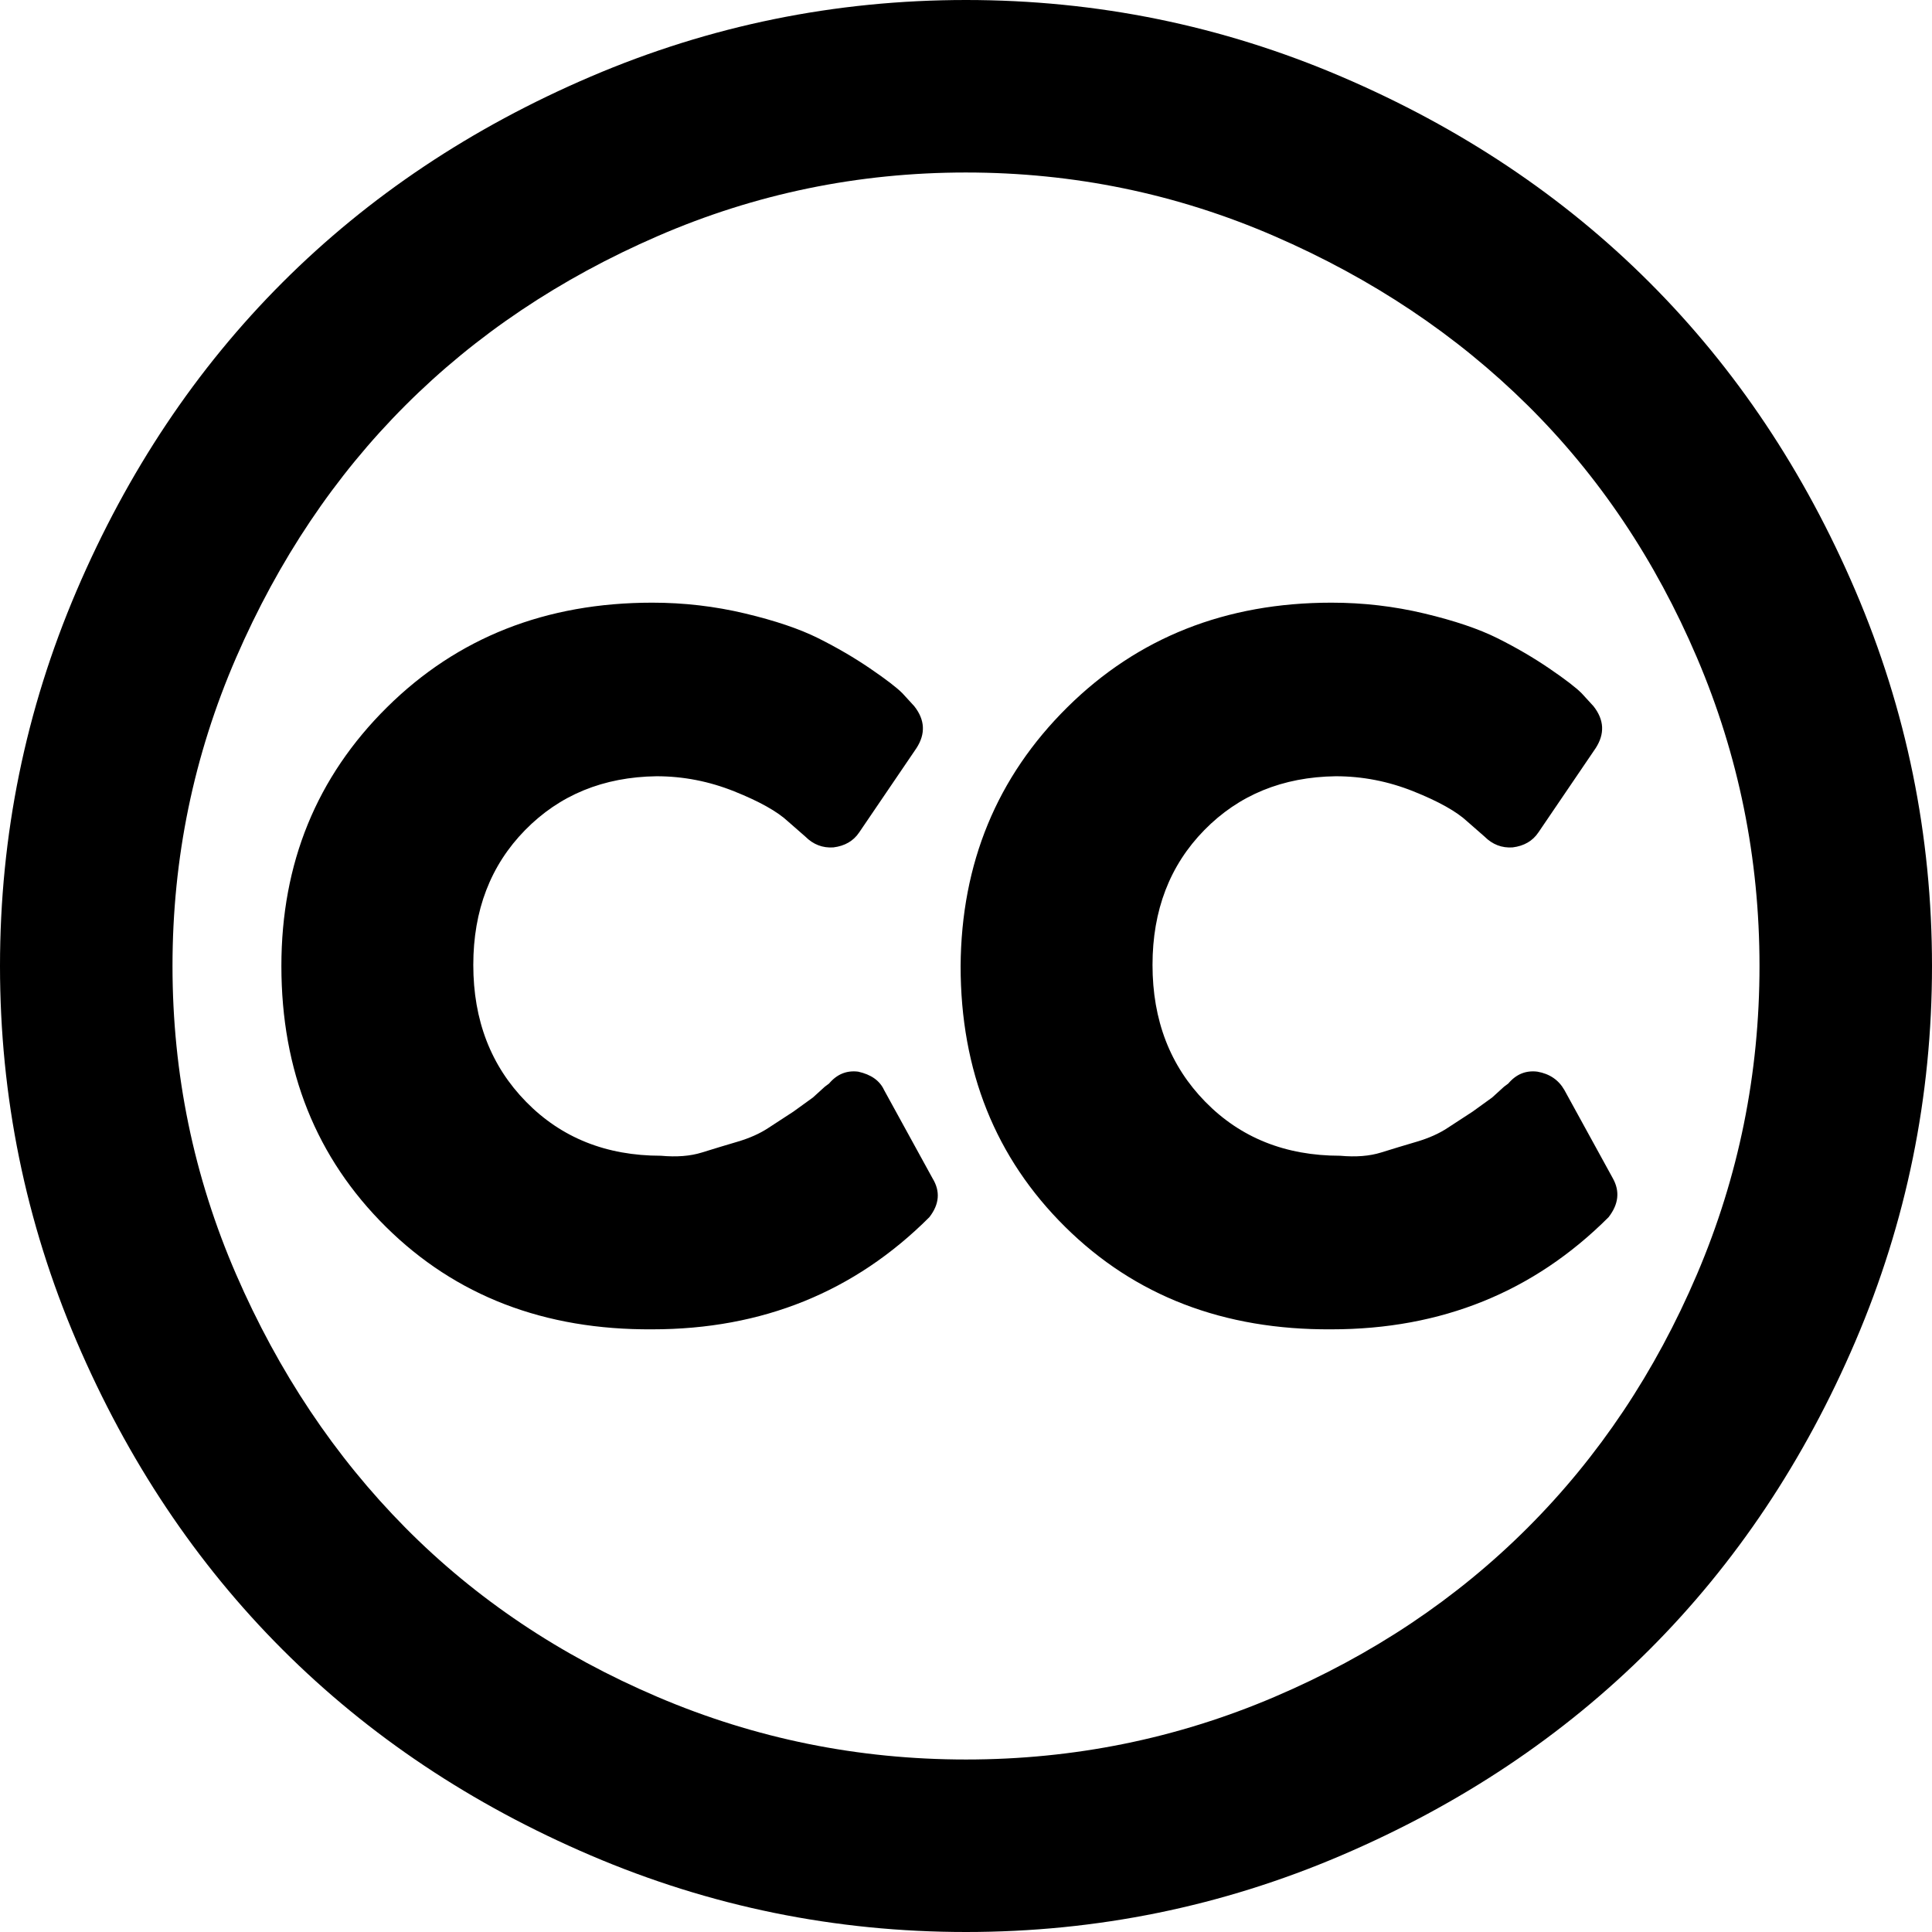 <svg version="1.1" width="1792" height="1792" viewBox="0 0 1792 1792" xmlns="http://www.w3.org/2000/svg">
  <path d="M605 1233q153 0 257-104 14-18 3-36l-45-82q-6-13-24-17-16-2-27 11l-4 3-11 10-18 13-23 15q-12 8-29 13t-33 10-38 3q-76 0-125-50t-49-127q0-76 48-125t122-50q37 0 72 14t50 28l16 14q11 11 26 10 16-2 24-14l53-78q13-20-2-39l-11-12q-8-8-30-23t-48-28-68-23-86-10q-148 0-246 97t-98 240q0 146 97 242t247 95zm630 0q153 0 257-104 14-18 4-36l-45-82q-8-14-25-17-16-2-27 11l-4 3-11 10-18 13-23 15q-12 8-29 13t-33 10-38 3q-76 0-125-50t-49-127q0-76 48-125t122-50q37 0 72 14t50 28l16 14q11 11 26 10 16-2 24-14l53-78q13-20-2-39l-11-12q-8-8-30-23t-48-28-68-23-86-10q-147 0-245 97t-99 240q0 146 97 242t247 95zM896 160q-150 0-286 59T376 376 219 610t-59 286 59 286 157 235 234 157 286 58 286-58 235-157 157-235 58-286-58-286-157-234-235-157-286-59zm0-160q182 0 348 71t286 191 191 286 71 348-71 348-191 286-286 191-348 71-348-71-286-191-191-286T0 896t71-348 191-286T548 71 896 0z" />
</svg>